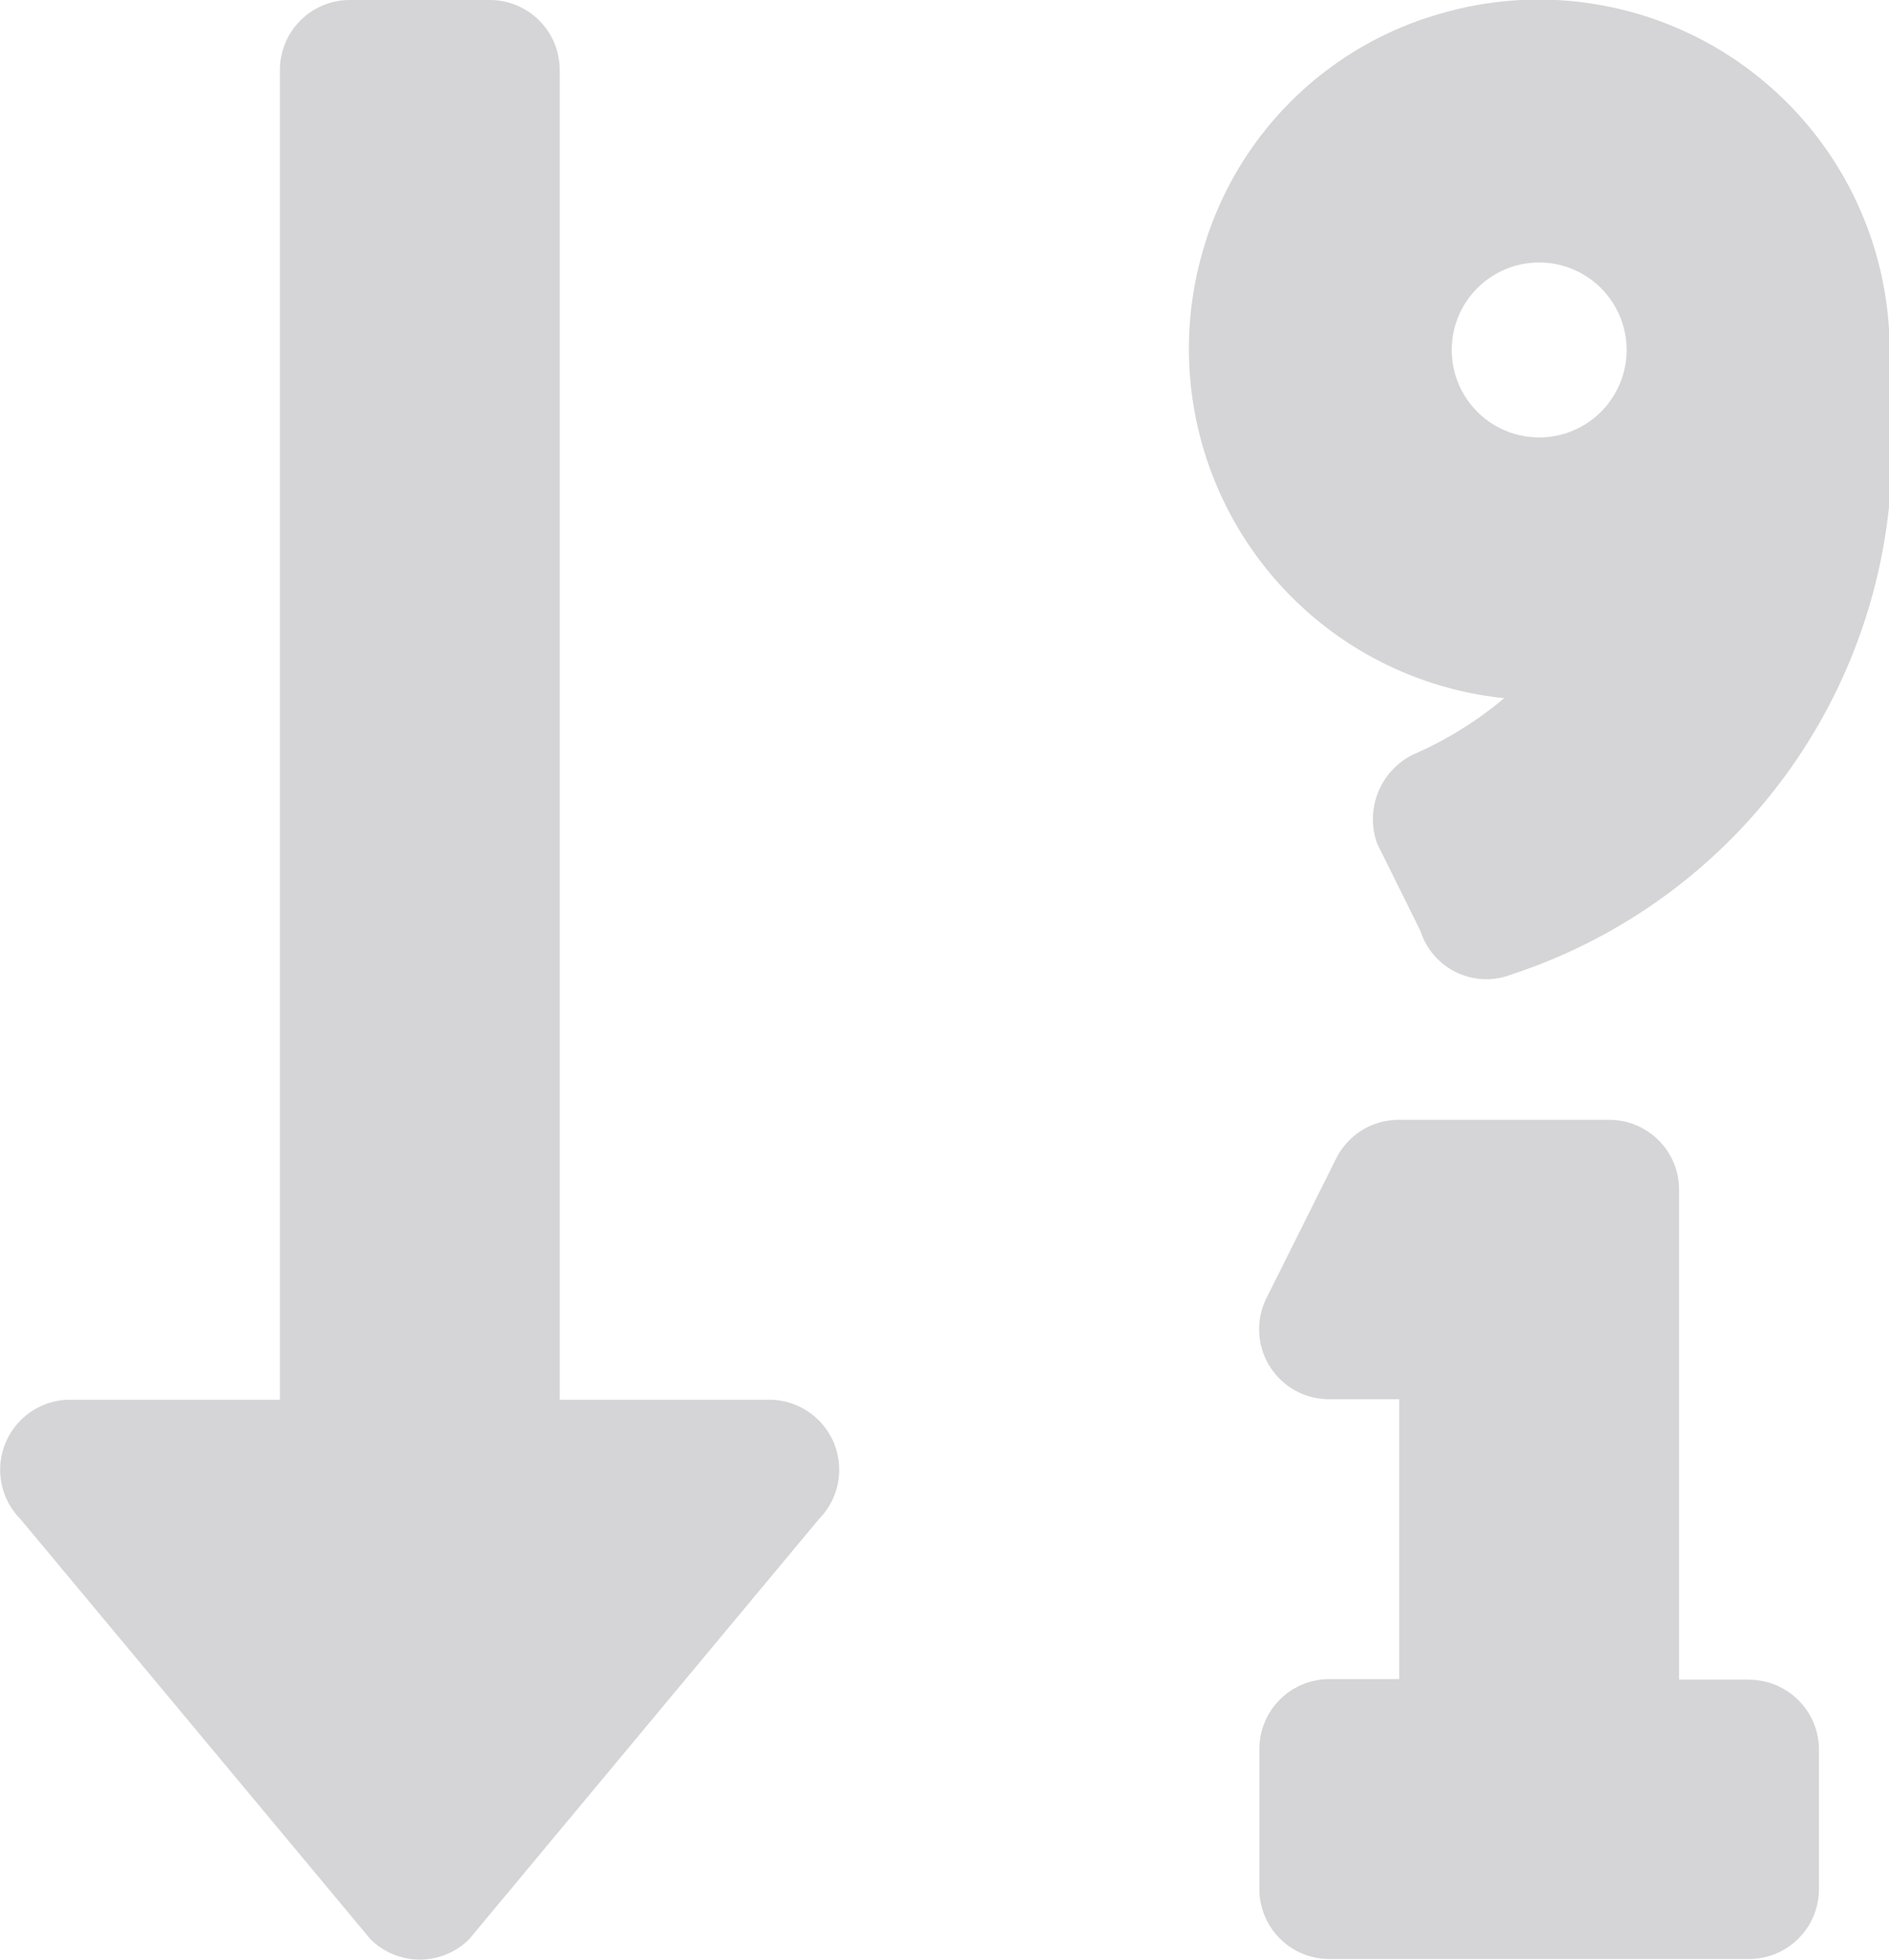 <svg xmlns="http://www.w3.org/2000/svg" width="14.995" height="15.55" viewBox="0 0 14.995 15.55">
  <path id="Icon_awesome-sort-numeric-down-alt" data-name="Icon awesome-sort-numeric-down-alt" d="M6.109,13.357H4.443V2.805a.555.555,0,0,0-.555-.555H2.777a.555.555,0,0,0-.555.555V13.357H.555a.556.556,0,0,0-.392.948L2.94,17.637a.555.555,0,0,0,.785,0L6.5,14.305A.556.556,0,0,0,6.109,13.357Zm7.775,2.221h-.555V11.691a.555.555,0,0,0-.555-.555H11.107a.555.555,0,0,0-.5.306l-.555,1.111a.555.555,0,0,0,.5.8h.555v2.221h-.555a.555.555,0,0,0-.555.555v1.111a.555.555,0,0,0,.555.555h3.332a.555.555,0,0,0,.555-.555V16.134A.555.555,0,0,0,13.884,15.579ZM11.46,2.351a2.742,2.742,0,0,0-1.909,1.88A2.787,2.787,0,0,0,11.94,7.79a2.918,2.918,0,0,1-.724.448.572.572,0,0,0-.284.706l.344.694A.549.549,0,0,0,12,9.982,4.389,4.389,0,0,0,15,5.4V5.027A2.785,2.785,0,0,0,11.46,2.351Zm.758,3.37a.694.694,0,1,1,.694-.694A.694.694,0,0,1,12.218,5.721Z" transform="translate(0 -2.25)" fill="#d5d5d7"/>
</svg>
